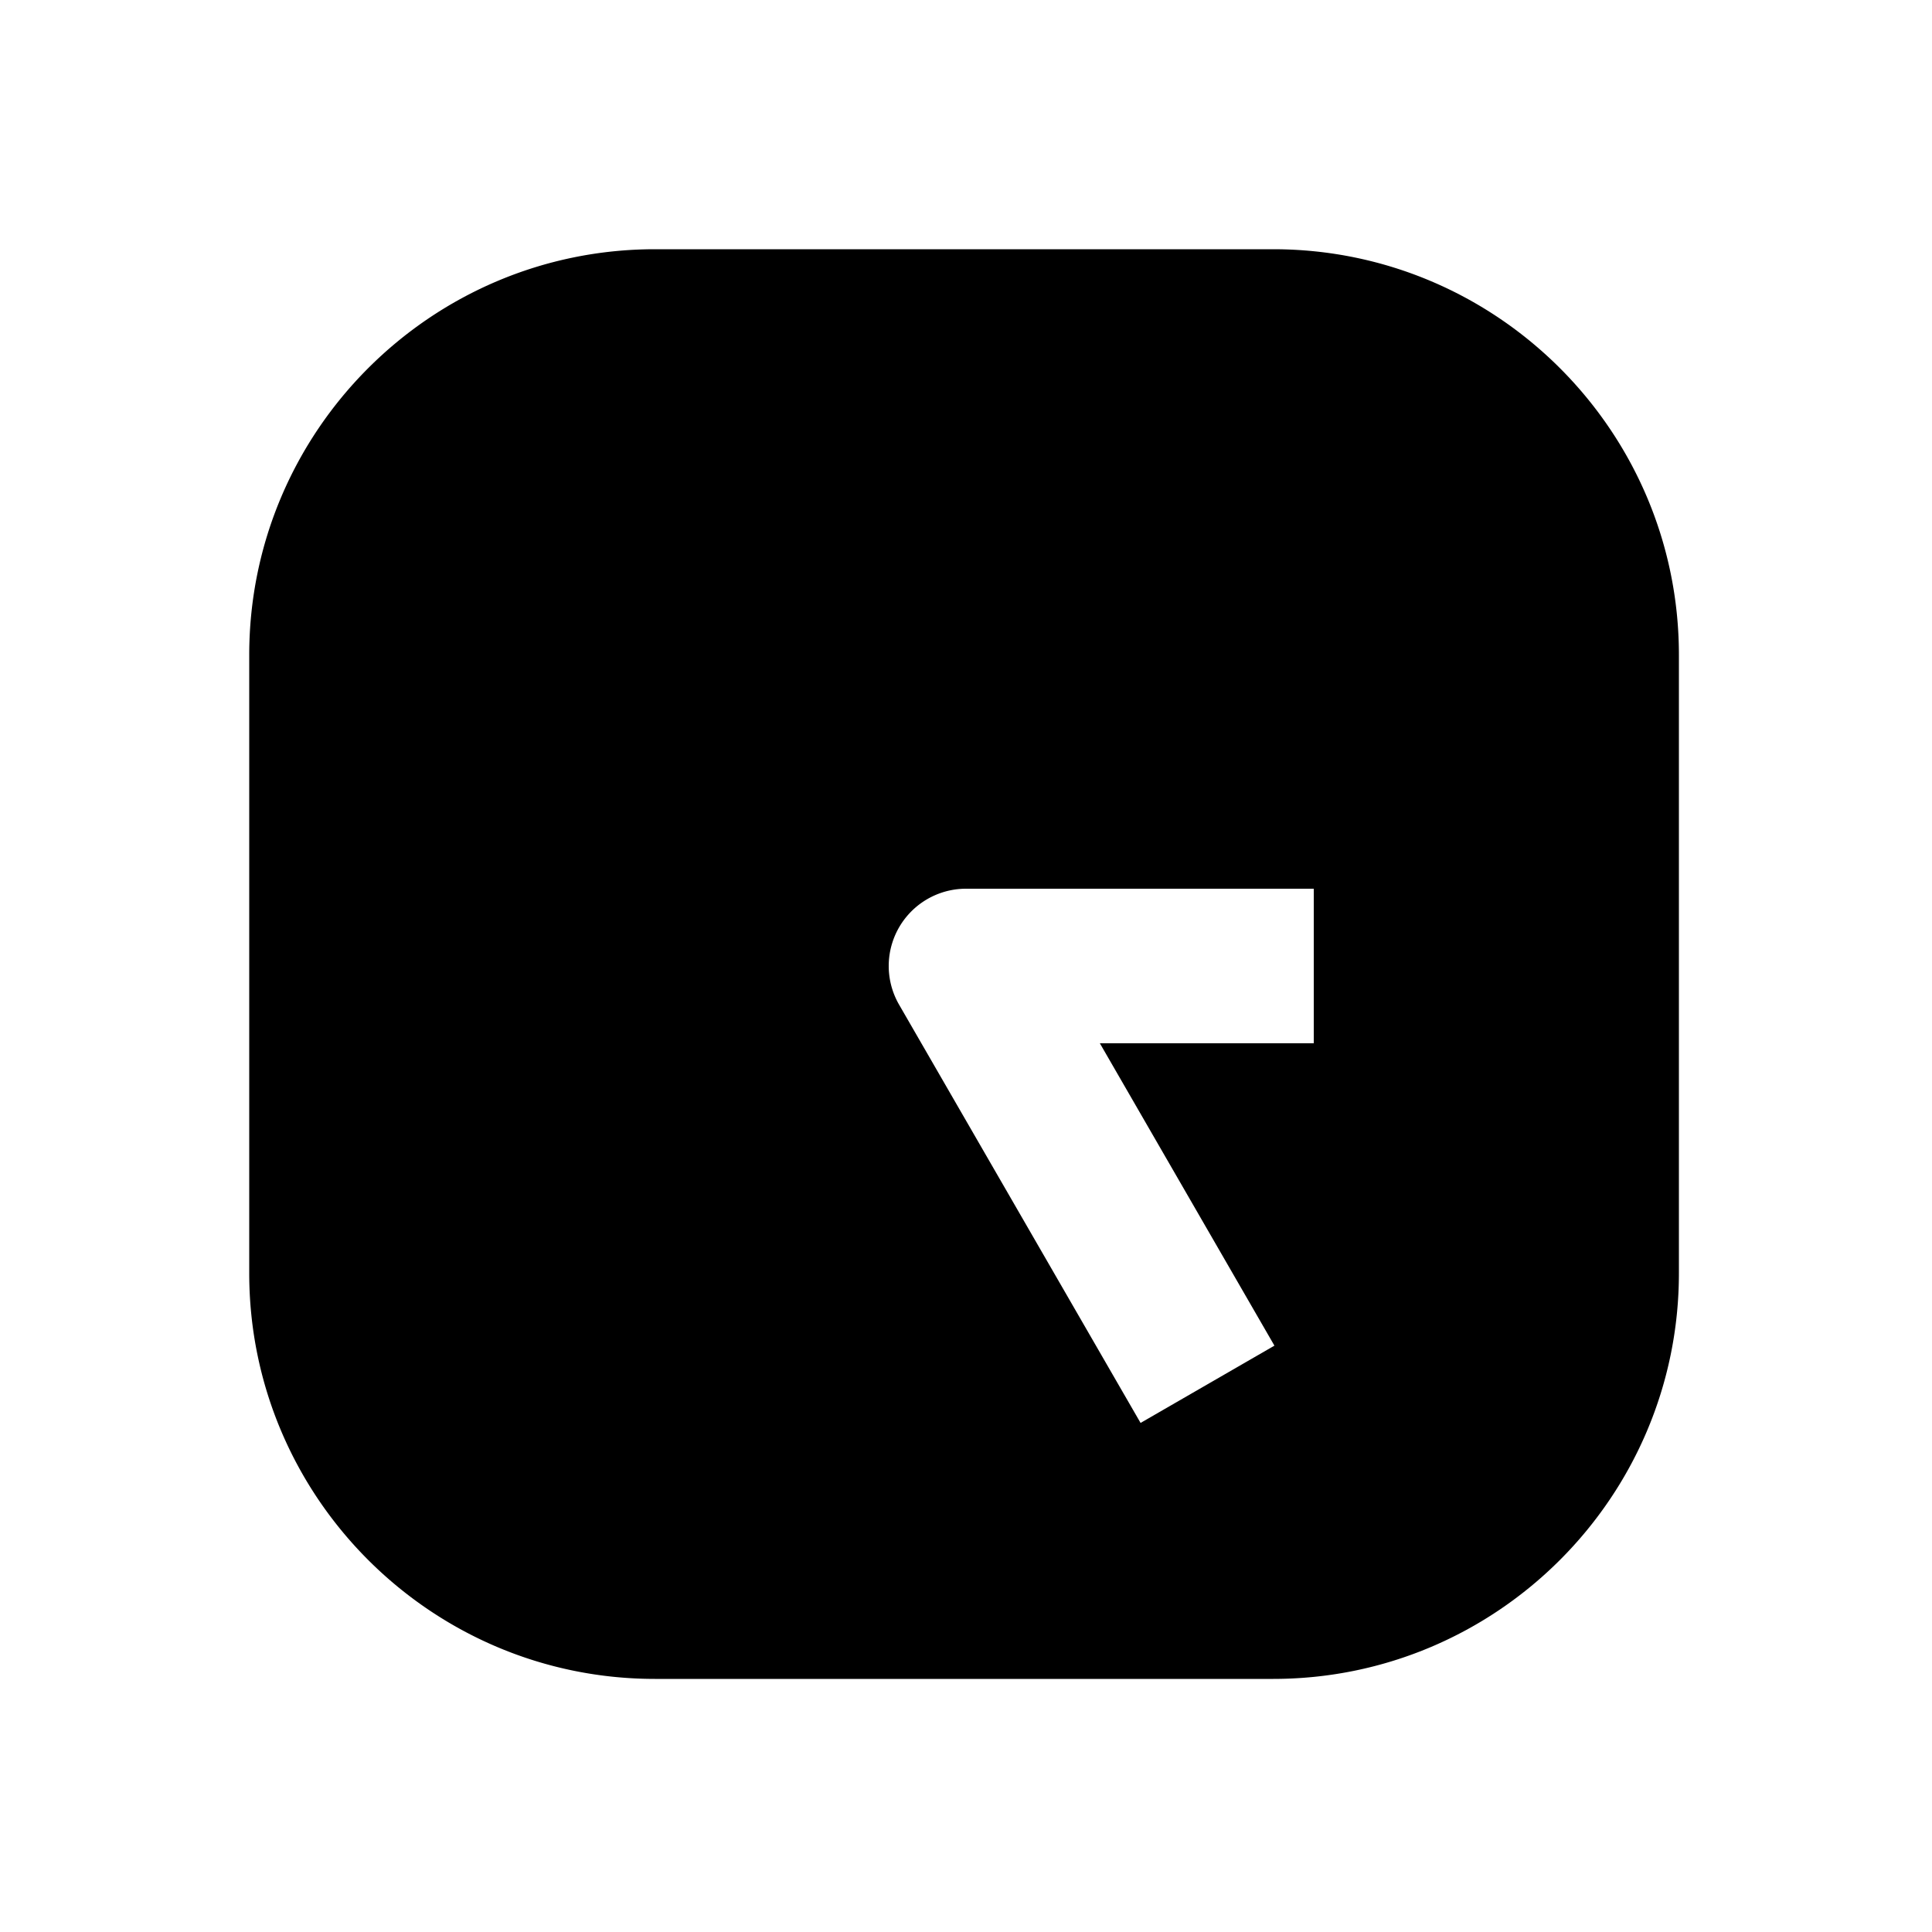 <svg xmlns="http://www.w3.org/2000/svg" width="1000" height="1000" viewBox="0 0 1000 1000"><path d="M339 129c-115.82 0-210 94.18-210 210v320c0 115.82 94.18 210 210 210h320c115.82 0 210-94.18 210-210V339c0-115.82-94.18-210-210-210H339zm161 331h180v80H569.281l70.36 121.865 20 34.64-69.282 40-20-34.64L465.36 520a40.004 40.004 0 0 1-5.138-15.818A40.004 40.004 0 0 1 500 460z" style="-inkscape-stroke:none"/></svg>